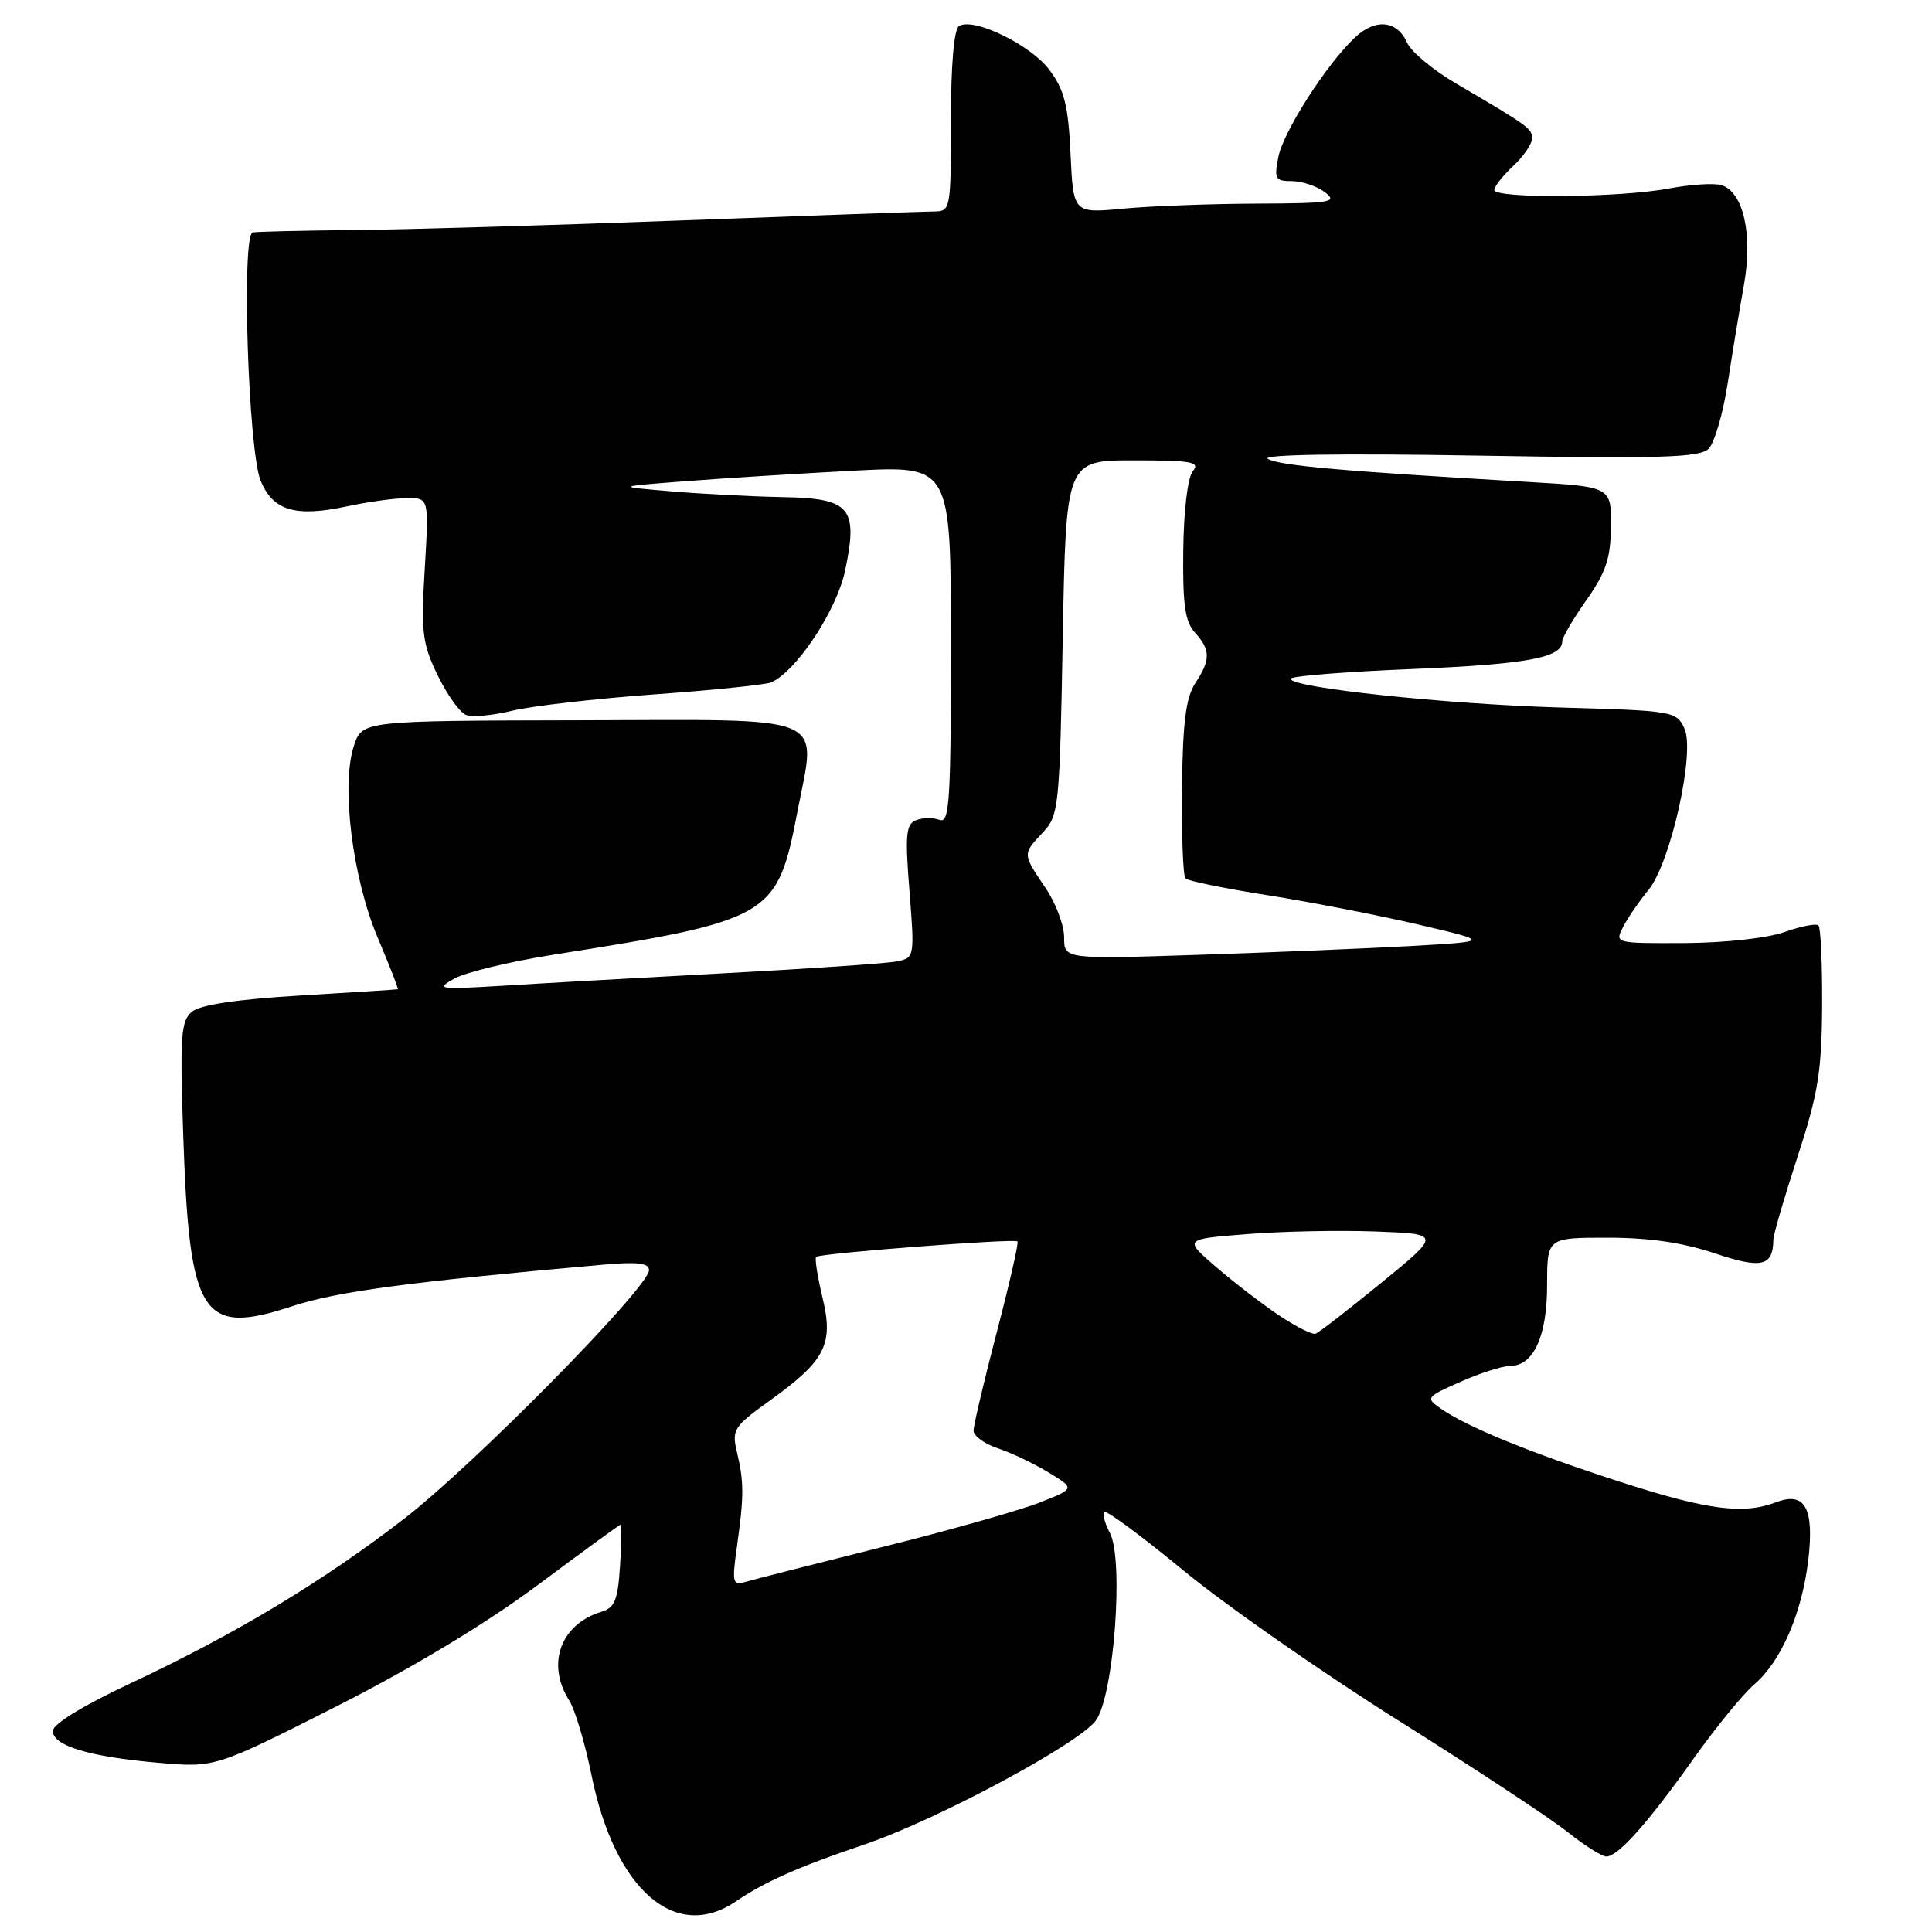 <?xml version="1.0" encoding="UTF-8" standalone="no"?>
<!DOCTYPE svg PUBLIC "-//W3C//DTD SVG 1.1//EN" "http://www.w3.org/Graphics/SVG/1.1/DTD/svg11.dtd" >
<svg xmlns="http://www.w3.org/2000/svg" xmlns:xlink="http://www.w3.org/1999/xlink" version="1.1" viewBox="0 0 256 256">
 <g >
 <path fill="currentColor"
d=" M 97.50 251.95 C 101.36 249.33 105.81 247.36 114.50 244.42 C 124.04 241.20 142.94 231.07 145.21 227.97 C 147.60 224.70 148.94 206.63 147.06 203.11 C 146.39 201.85 146.06 200.61 146.33 200.34 C 146.59 200.07 151.34 203.59 156.88 208.15 C 162.42 212.71 175.20 221.63 185.29 227.97 C 195.38 234.31 205.47 240.96 207.71 242.75 C 209.95 244.54 212.27 246.00 212.85 246.00 C 214.40 246.00 218.37 241.54 224.43 233.00 C 227.36 228.88 230.97 224.46 232.46 223.18 C 236.00 220.16 238.78 213.74 239.61 206.69 C 240.41 199.83 239.17 197.60 235.36 199.05 C 231.00 200.71 226.25 200.09 214.73 196.37 C 202.87 192.54 194.36 189.07 190.90 186.64 C 188.88 185.23 188.96 185.11 193.53 183.09 C 196.13 181.94 199.07 181.00 200.07 181.00 C 203.20 181.00 205.00 177.08 205.00 170.28 C 205.00 164.00 205.00 164.00 213.03 164.00 C 218.50 164.00 223.02 164.66 227.18 166.06 C 233.42 168.16 234.94 167.81 234.98 164.26 C 234.99 163.58 236.44 158.63 238.19 153.26 C 240.90 144.98 241.39 141.96 241.44 133.33 C 241.47 127.74 241.26 122.92 240.96 122.63 C 240.67 122.33 238.64 122.73 236.46 123.50 C 234.18 124.31 228.56 124.93 223.21 124.96 C 213.93 125.00 213.93 125.00 215.11 122.75 C 215.76 121.51 217.25 119.35 218.41 117.95 C 221.35 114.42 224.64 99.70 223.20 96.54 C 222.15 94.24 221.74 94.17 206.81 93.75 C 191.56 93.31 171.00 91.12 171.00 89.94 C 171.00 89.59 178.24 89.01 187.08 88.65 C 202.27 88.02 207.00 87.16 207.00 84.99 C 207.00 84.48 208.44 82.01 210.21 79.51 C 212.81 75.82 213.42 73.96 213.46 69.73 C 213.50 64.50 213.50 64.50 202.50 63.86 C 177.92 62.44 169.43 61.69 168.00 60.80 C 167.07 60.23 177.57 60.06 195.74 60.37 C 220.09 60.79 225.22 60.64 226.40 59.46 C 227.18 58.68 228.32 54.77 228.93 50.77 C 229.55 46.77 230.52 40.89 231.09 37.70 C 232.27 31.06 231.01 25.45 228.12 24.54 C 227.16 24.23 223.97 24.44 221.05 24.99 C 214.65 26.20 198.00 26.34 198.00 25.17 C 198.00 24.72 199.12 23.29 200.50 22.00 C 201.88 20.71 203.00 19.07 203.00 18.35 C 203.00 17.02 202.61 16.74 192.95 11.07 C 189.89 9.28 186.97 6.85 186.45 5.66 C 185.14 2.70 182.26 2.40 179.54 4.96 C 175.77 8.51 170.07 17.39 169.39 20.80 C 168.81 23.70 168.98 24.00 171.18 24.00 C 172.52 24.00 174.49 24.66 175.56 25.47 C 177.30 26.79 176.39 26.94 166.50 26.98 C 160.45 27.00 152.51 27.30 148.86 27.64 C 142.22 28.27 142.22 28.27 141.85 20.38 C 141.55 13.97 141.03 11.90 139.06 9.27 C 136.58 5.94 129.00 2.26 127.08 3.45 C 126.40 3.87 126.00 8.61 126.00 16.06 C 126.00 27.77 125.96 28.00 123.75 28.02 C 122.51 28.03 107.55 28.56 90.50 29.20 C 73.45 29.84 53.88 30.42 47.00 30.48 C 40.12 30.55 34.04 30.69 33.49 30.80 C 31.97 31.10 32.89 59.72 34.54 63.71 C 36.18 67.68 39.16 68.56 45.99 67.09 C 48.80 66.49 52.39 66.00 53.97 66.00 C 56.84 66.00 56.84 66.00 56.28 75.39 C 55.78 83.79 55.96 85.29 57.99 89.47 C 59.24 92.05 60.93 94.42 61.76 94.74 C 62.58 95.05 65.34 94.80 67.88 94.17 C 70.42 93.55 78.88 92.58 86.68 92.01 C 94.48 91.45 101.45 90.73 102.18 90.42 C 105.53 88.96 110.89 80.85 111.99 75.57 C 113.72 67.23 112.69 66.03 103.71 65.87 C 99.75 65.80 93.12 65.46 89.00 65.11 C 81.50 64.48 81.50 64.48 91.00 63.75 C 96.22 63.35 106.24 62.73 113.25 62.36 C 126.00 61.71 126.00 61.71 126.00 85.46 C 126.00 106.16 125.81 109.14 124.50 108.64 C 123.68 108.32 122.28 108.34 121.41 108.67 C 120.04 109.20 119.91 110.54 120.51 118.10 C 121.20 126.80 121.17 126.92 118.85 127.39 C 117.56 127.65 107.28 128.36 96.00 128.96 C 84.72 129.57 71.45 130.31 66.50 130.62 C 58.09 131.13 57.68 131.07 60.22 129.66 C 61.72 128.83 67.57 127.42 73.22 126.52 C 102.28 121.93 102.98 121.52 105.67 107.51 C 108.19 94.45 110.35 95.36 76.96 95.44 C 47.99 95.50 47.99 95.50 46.89 98.84 C 45.17 104.04 46.70 116.34 50.05 124.25 C 51.62 127.96 52.82 131.03 52.71 131.08 C 52.59 131.12 46.79 131.49 39.80 131.91 C 31.43 132.41 26.54 133.14 25.44 134.05 C 23.97 135.27 23.83 137.25 24.28 150.47 C 25.10 174.47 26.72 177.02 38.66 173.10 C 44.61 171.14 54.02 169.88 79.75 167.59 C 84.43 167.17 86.00 167.35 86.00 168.30 C 86.00 170.56 62.89 194.02 53.60 201.20 C 42.81 209.54 31.13 216.57 17.25 223.07 C 11.00 226.00 7.00 228.45 7.00 229.36 C 7.00 231.33 11.82 232.78 21.01 233.58 C 28.51 234.23 28.51 234.23 44.51 226.14 C 54.71 220.97 64.39 215.14 71.26 210.02 C 77.18 205.61 82.13 202.00 82.26 202.00 C 82.39 202.00 82.35 204.46 82.16 207.46 C 81.87 212.03 81.47 213.03 79.66 213.58 C 74.28 215.22 72.36 220.49 75.41 225.29 C 76.18 226.50 77.52 230.98 78.38 235.23 C 81.45 250.38 89.47 257.40 97.50 251.95 Z  M 97.66 204.83 C 98.59 198.24 98.59 196.34 97.64 192.38 C 96.95 189.47 97.23 189.02 101.90 185.66 C 109.38 180.29 110.48 178.17 108.99 171.96 C 108.32 169.17 107.94 166.73 108.14 166.54 C 108.62 166.07 134.41 164.09 134.82 164.49 C 135.00 164.67 133.76 170.09 132.07 176.55 C 130.38 183.01 129.00 188.87 129.00 189.57 C 129.00 190.27 130.46 191.33 132.25 191.92 C 134.04 192.52 137.07 193.96 138.98 195.13 C 142.46 197.25 142.46 197.25 137.69 199.12 C 135.07 200.15 125.63 202.82 116.71 205.04 C 107.80 207.27 99.69 209.33 98.70 209.63 C 97.07 210.11 96.98 209.68 97.66 204.83 Z  M 169.41 174.25 C 167.17 172.74 163.42 169.86 161.10 167.85 C 156.86 164.19 156.86 164.19 165.18 163.53 C 169.76 163.16 177.43 163.00 182.23 163.18 C 190.96 163.50 190.96 163.50 183.03 169.98 C 178.66 173.55 174.74 176.59 174.30 176.73 C 173.86 176.87 171.66 175.76 169.41 174.25 Z  M 141.00 124.19 C 141.00 122.59 139.88 119.62 138.50 117.60 C 135.47 113.12 135.47 113.19 138.20 110.29 C 140.30 108.05 140.41 106.98 140.82 84.48 C 141.25 61.00 141.25 61.00 150.25 61.00 C 157.89 61.00 159.07 61.21 158.07 62.41 C 157.38 63.24 156.85 67.59 156.79 72.91 C 156.70 80.08 157.02 82.37 158.34 83.82 C 160.42 86.12 160.43 87.42 158.37 90.55 C 157.13 92.45 156.72 95.75 156.62 104.43 C 156.56 110.69 156.76 116.08 157.08 116.40 C 157.40 116.73 162.35 117.74 168.08 118.64 C 173.81 119.55 182.78 121.30 188.00 122.52 C 197.50 124.75 197.50 124.75 187.00 125.35 C 181.22 125.67 168.51 126.20 158.75 126.52 C 141.00 127.10 141.00 127.10 141.00 124.19 Z "/>
</g>
</svg>